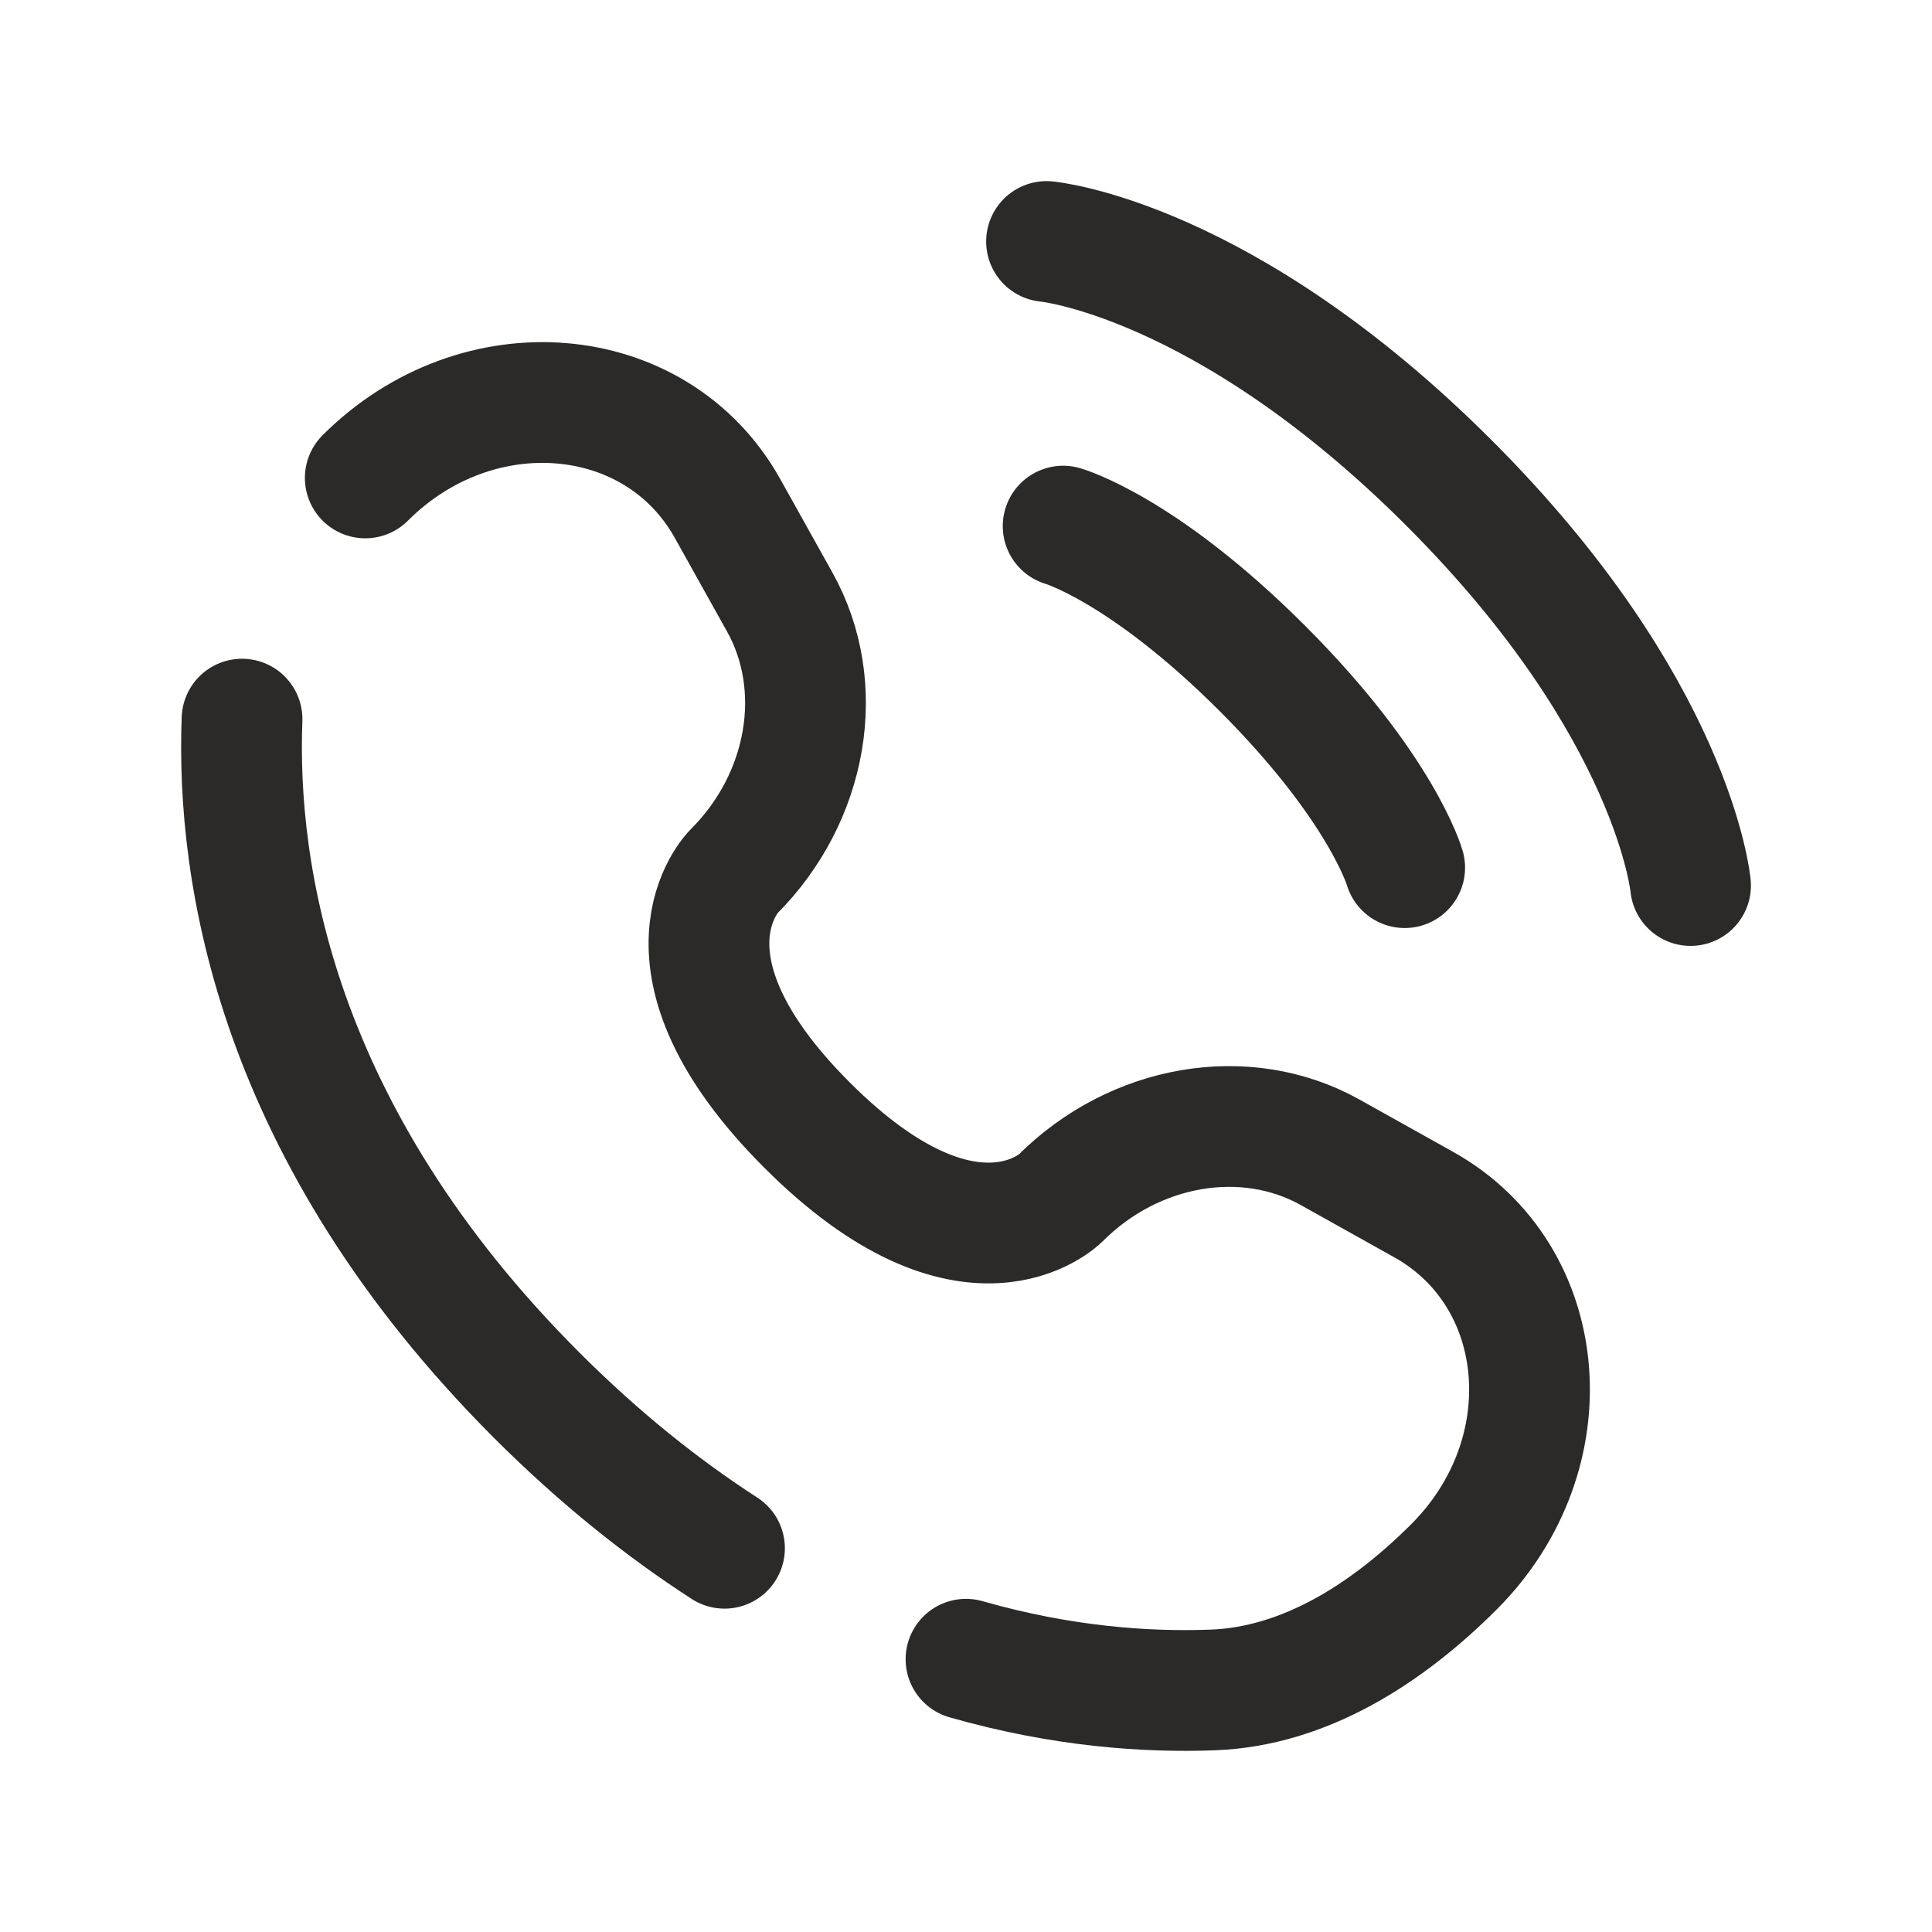 <svg width="32" height="32" viewBox="0 0 32 32" fill="none" xmlns="http://www.w3.org/2000/svg">
<path d="M17.334 4C17.334 4 20.267 4.267 24.001 8C27.734 11.733 28.001 14.667 28.001 14.667" stroke="#2B2A28" stroke-width="2" stroke-linecap="round"/>
<path d="M17.609 8.714C17.609 8.714 18.929 9.091 20.909 11.071C22.889 13.051 23.266 14.371 23.266 14.371" stroke="#2B2A28" stroke-width="2" stroke-linecap="round"/>
<path d="M4.009 11.911C3.912 14.455 4.556 18.776 8.89 23.11C9.936 24.155 10.981 24.986 12 25.644M6.05 7.916C7.908 6.059 10.871 6.309 12.05 8.422L12.915 9.972C13.696 11.371 13.383 13.207 12.153 14.437C12.153 14.437 10.661 15.929 13.366 18.634C16.07 21.338 17.563 19.847 17.563 19.847C18.793 18.617 20.628 18.304 22.028 19.084L23.578 19.95C25.692 21.129 25.941 24.092 24.084 25.95C22.968 27.066 21.601 27.934 20.089 27.991C19.004 28.032 17.595 27.939 16 27.482" stroke="#2B2A28" stroke-width="2" stroke-linecap="round"/>
</svg>
